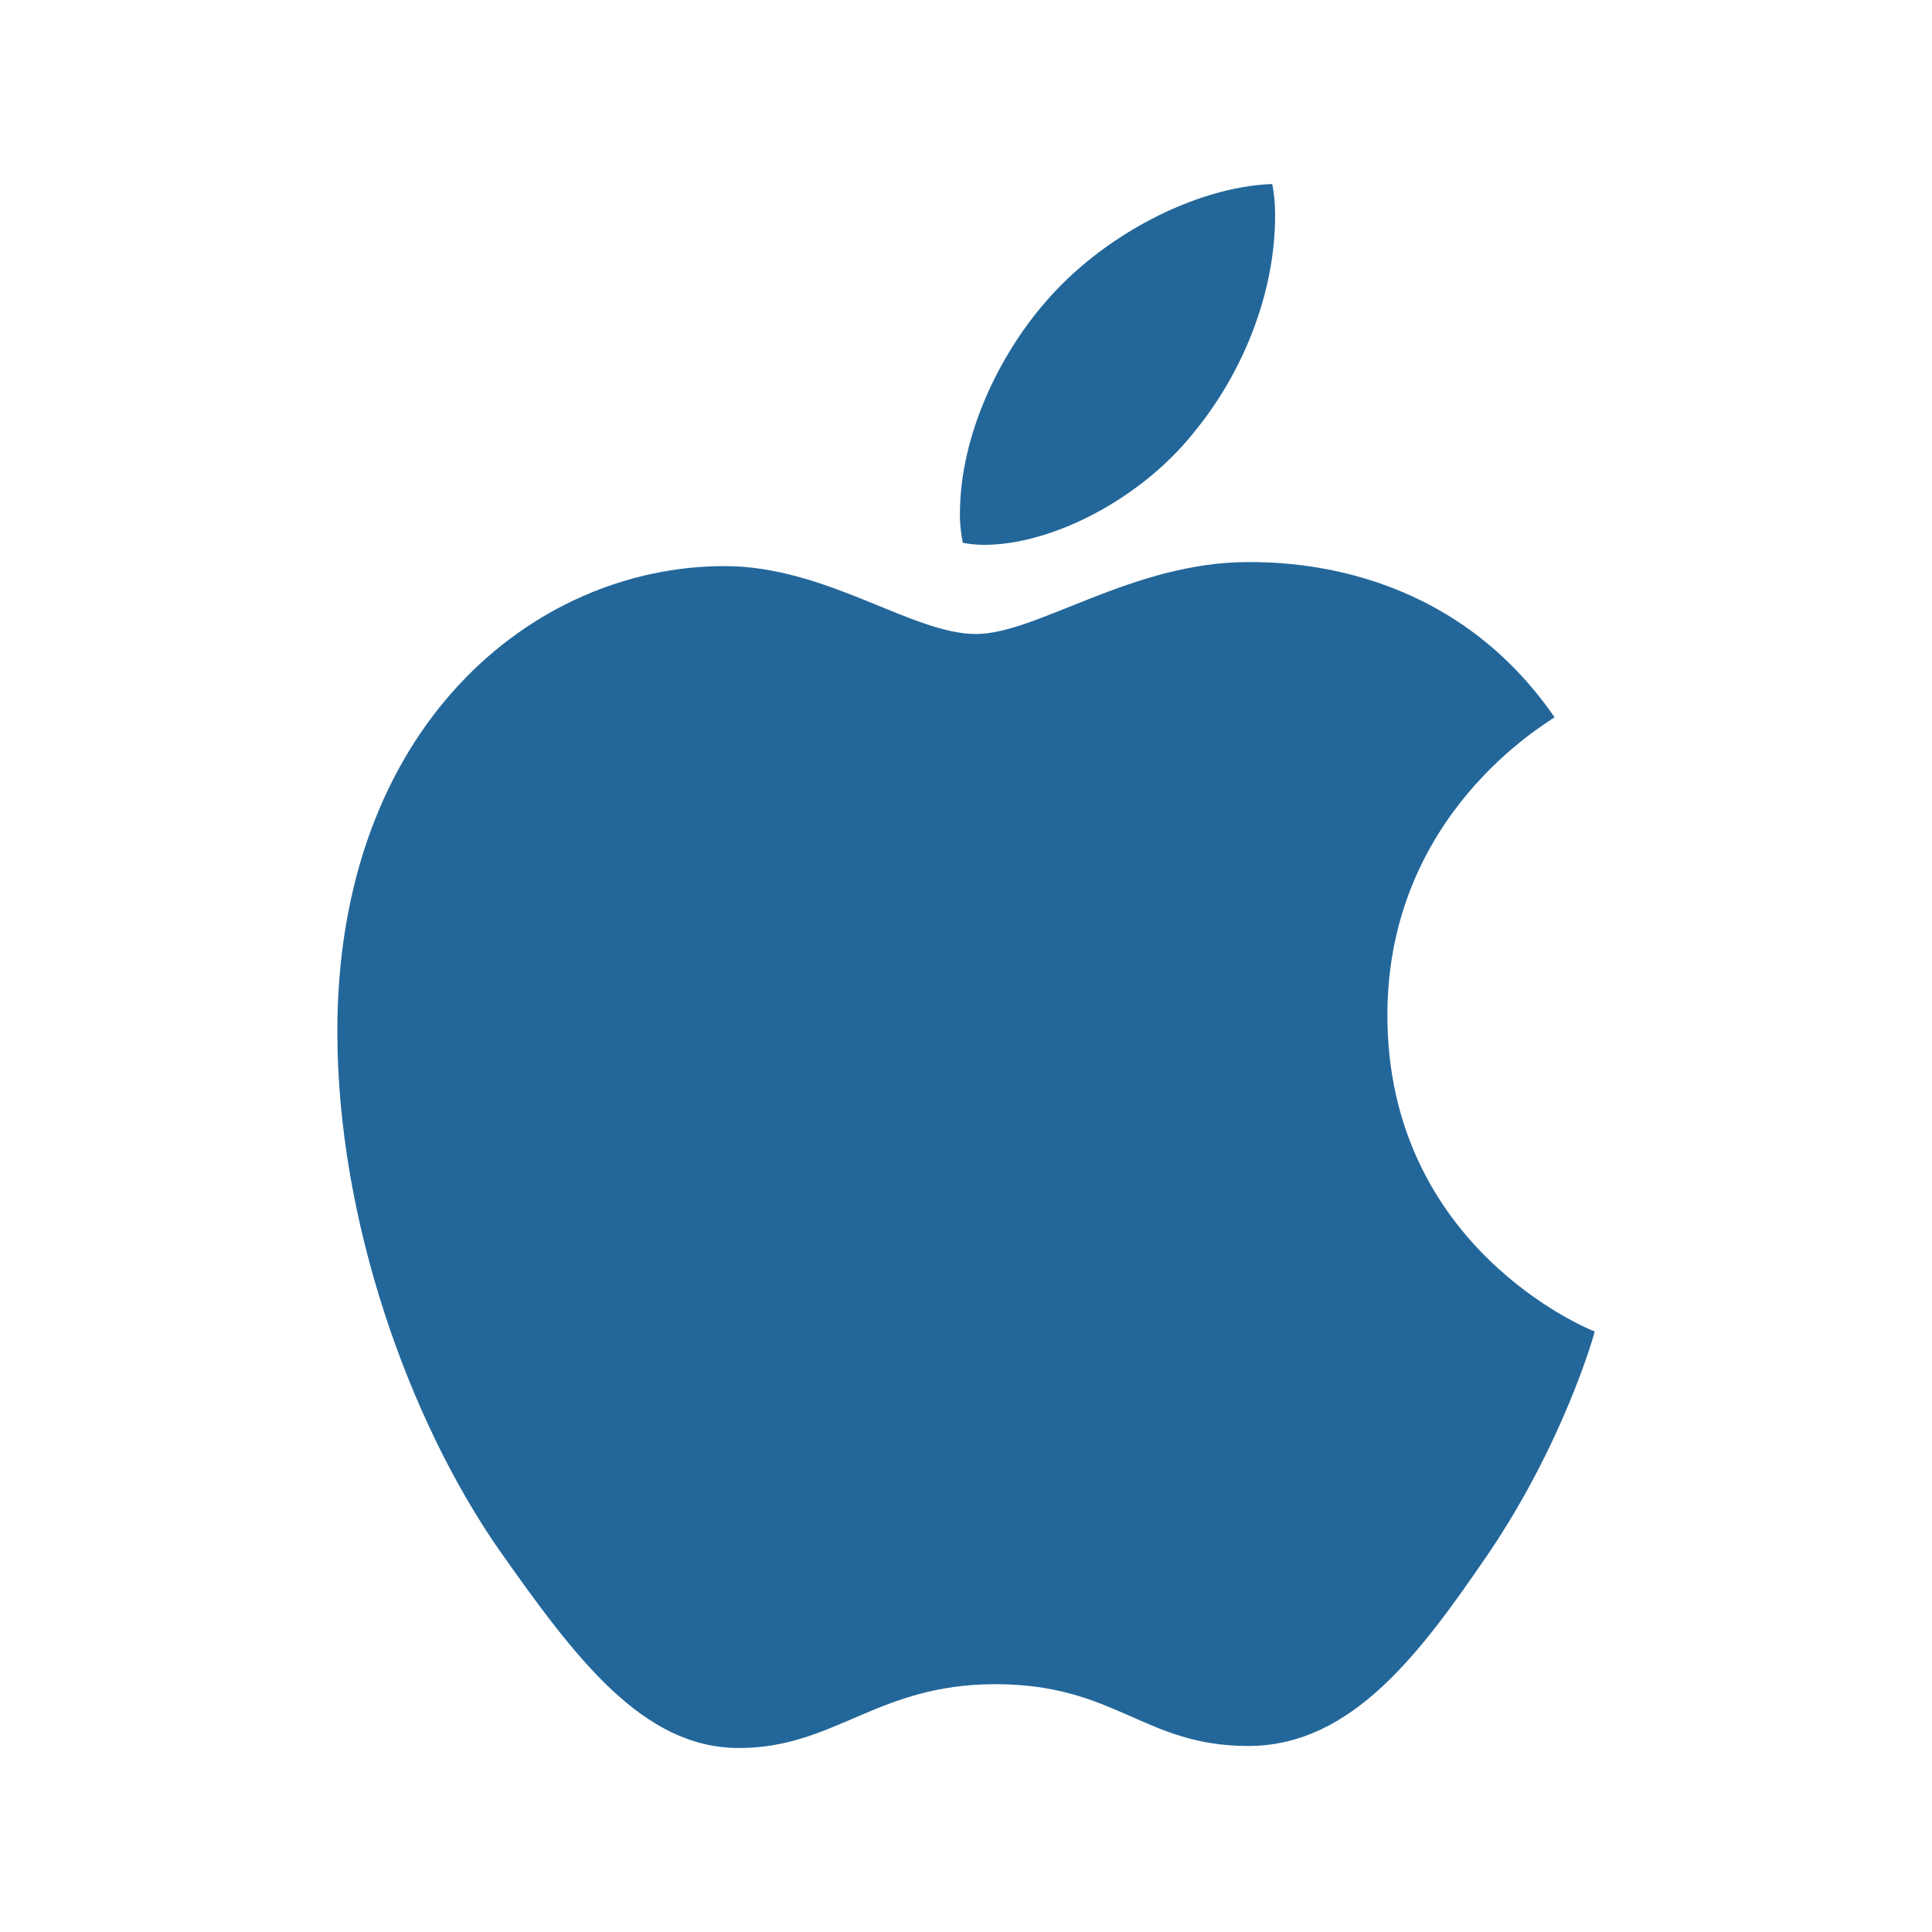 <svg width="63" height="63" viewBox="0 0 63 63" fill="none" xmlns="http://www.w3.org/2000/svg">
<path d="M50.691 23.388C50.398 23.617 45.241 26.56 45.241 33.104C45.241 40.673 51.804 43.351 52 43.417C51.97 43.581 50.958 47.085 48.54 50.655C46.385 53.797 44.133 56.934 40.709 56.934C37.284 56.934 36.403 54.919 32.449 54.919C28.597 54.919 27.227 57 24.094 57C20.962 57 18.776 54.093 16.263 50.522C13.352 46.33 11 39.816 11 33.635C11 23.719 17.366 18.46 23.631 18.46C26.96 18.46 29.735 20.674 31.825 20.674C33.814 20.674 36.916 18.328 40.704 18.328C42.139 18.328 47.296 18.46 50.691 23.388ZM38.906 14.13C40.472 12.248 41.58 9.637 41.58 7.025C41.58 6.663 41.55 6.296 41.484 6C38.936 6.097 35.904 7.719 34.076 9.866C32.641 11.519 31.301 14.13 31.301 16.777C31.301 17.175 31.366 17.573 31.397 17.701C31.558 17.731 31.82 17.767 32.082 17.767C34.368 17.767 37.244 16.216 38.906 14.13Z" fill="#23679A"/>
</svg>
